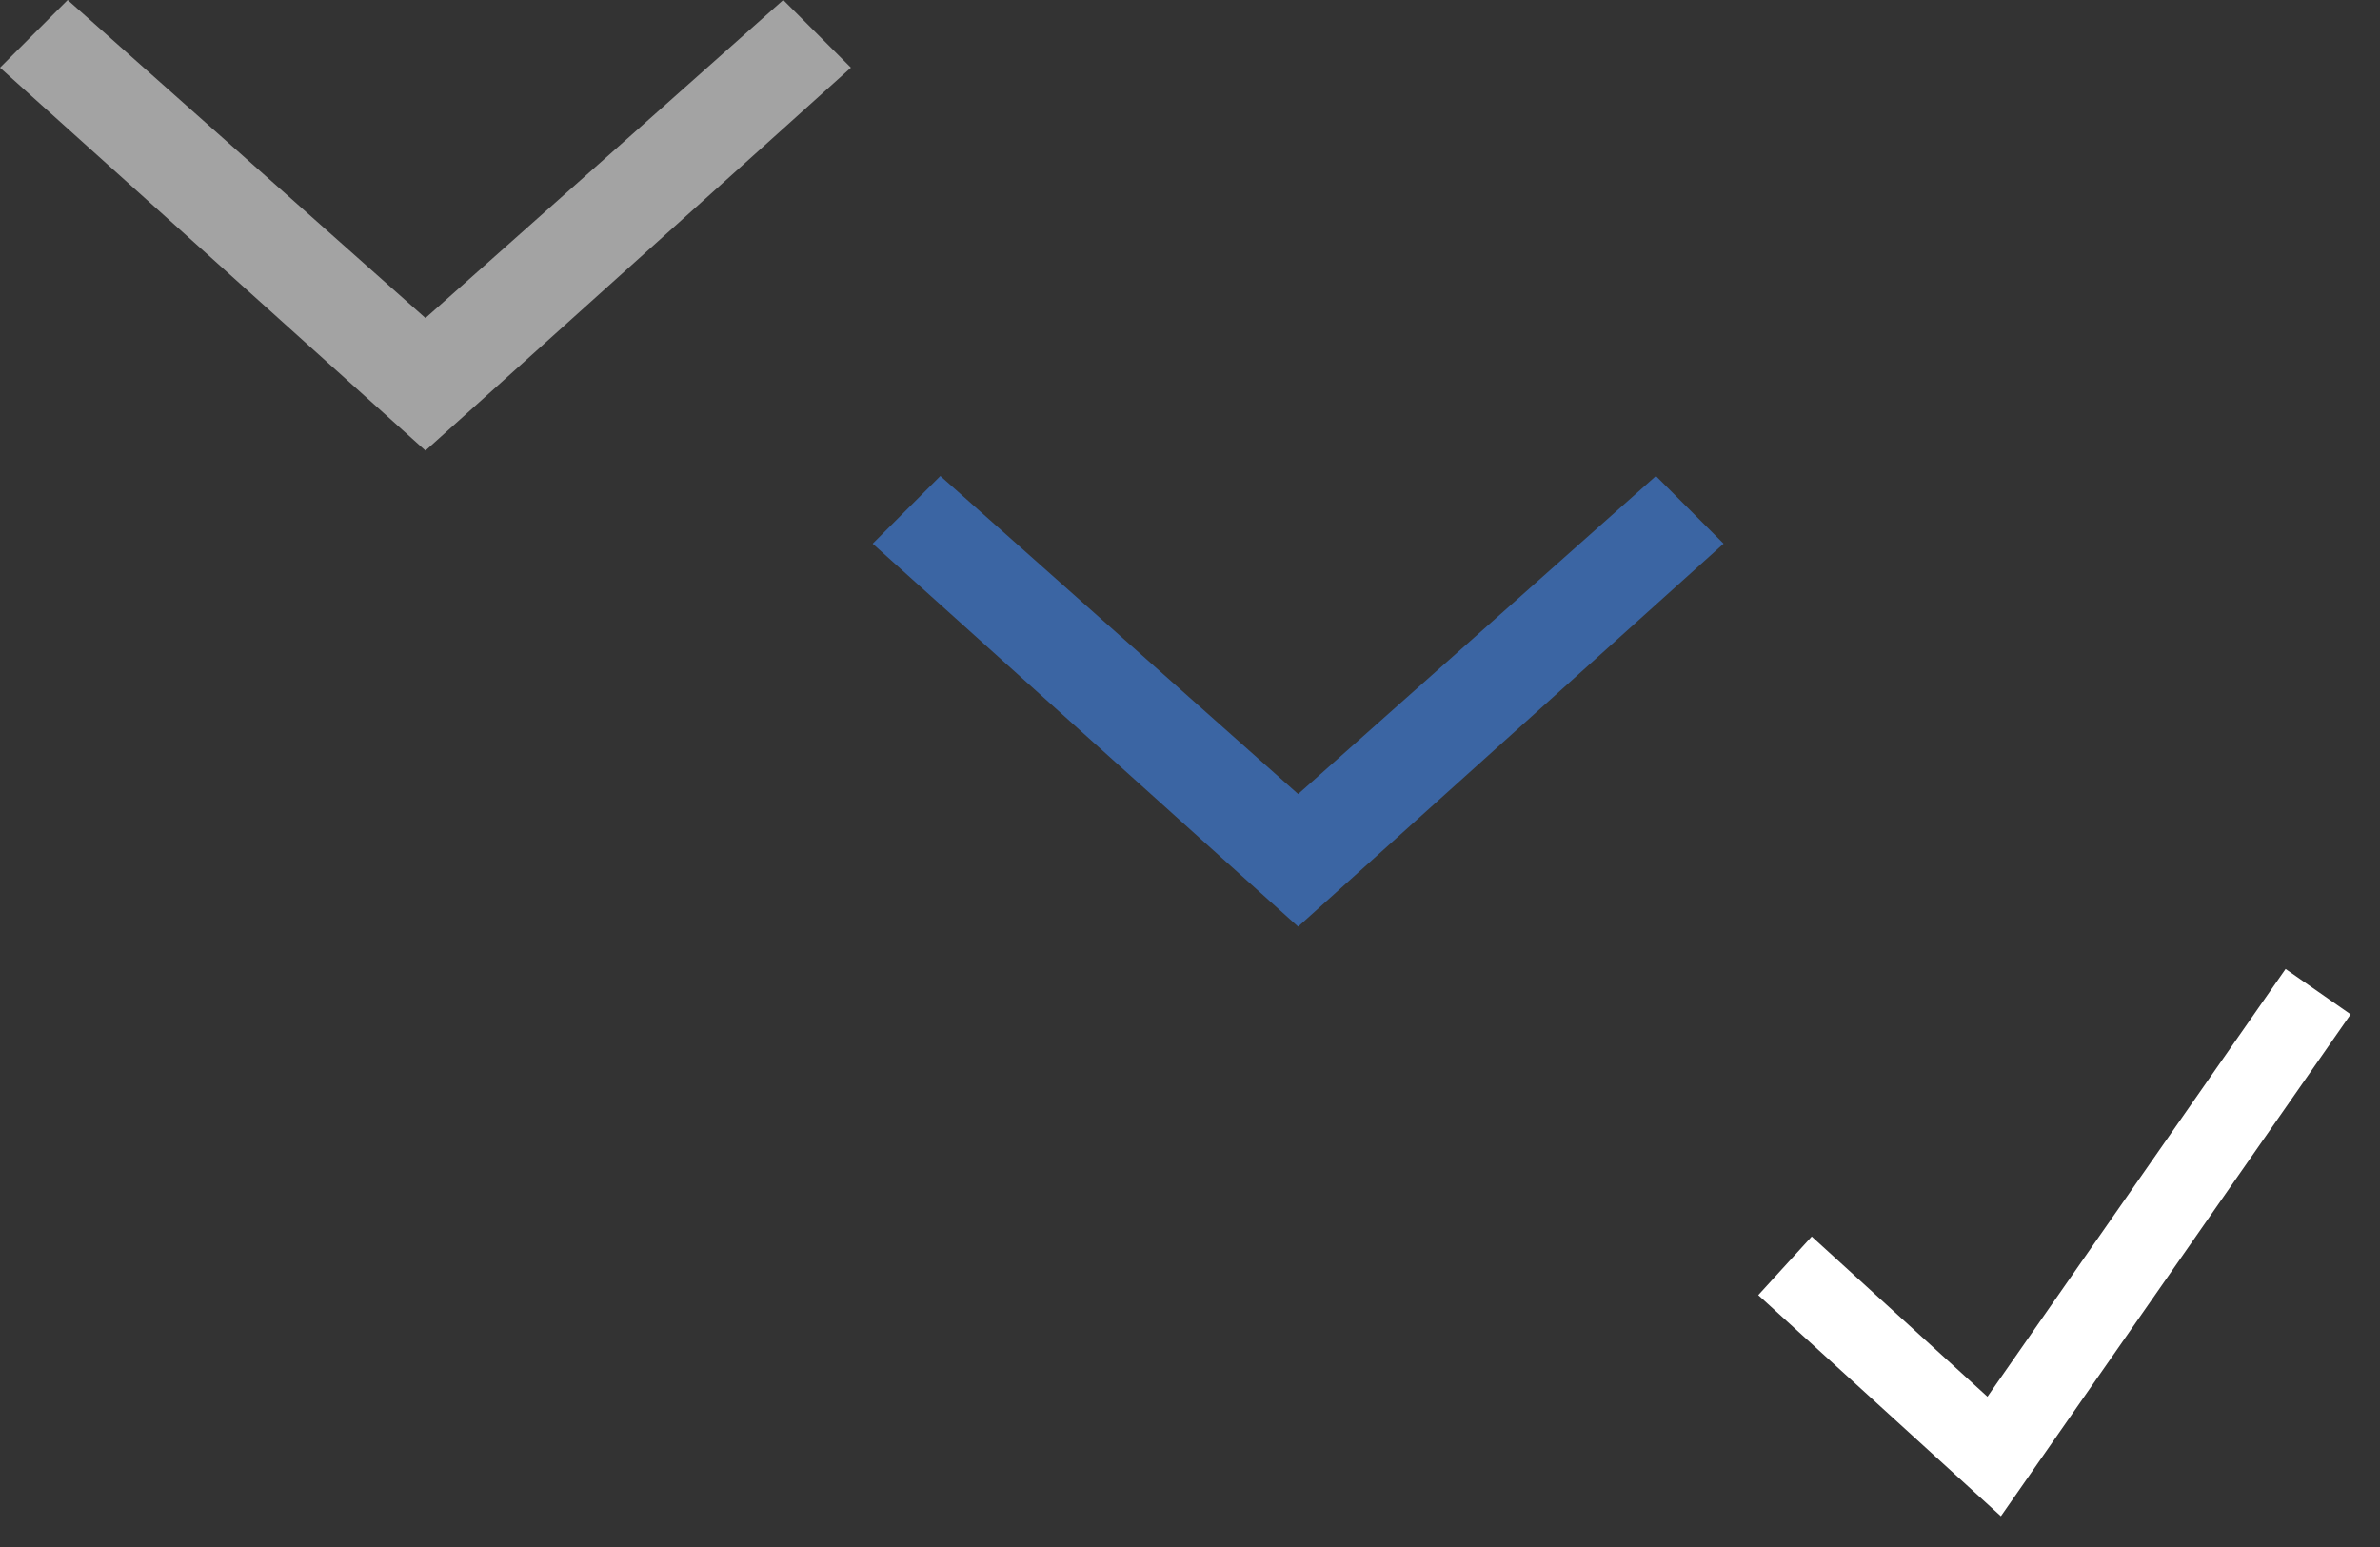 <?xml version="1.0" encoding="utf-8"?><svg width="60" height="39" viewBox="0 0 60 39" xmlns="http://www.w3.org/2000/svg" xmlns:xlink="http://www.w3.org/1999/xlink"><rect x="0" y="0" width="60" height="39" fill="#333333" stroke="none"/><svg width="22" height="12" viewBox="0 0 22 12" id="icon-arrow-down"><title>CDFA3A51-C66C-4074-81EC-04CEE2142191</title><path d="M19.746 0l1.706 1.706-10.726 9.654L0 1.706 1.706 0l9.02 8.018z" fill="#A3A3A3"/></svg><svg width="22" height="12" viewBox="0 0 22 12" id="icon-bluearrow-down" x="22" y="12"><title>CDFA3A51-C66C-4074-81EC-04CEE2142191</title><path d="M19.746 0l1.706 1.706-10.726 9.654L0 1.706 1.706 0l9.02 8.018z" fill="#3b65a3"/></svg><svg width="16" height="15" viewBox="0 0 16 15" id="icon-checkmark" x="44" y="24"><title>B1503100-737E-40AC-A5DD-8835132BC696</title><path d="M1.674 7.173L.326 8.65l6.117 5.574L15.26 1.572 13.62.428 6.104 11.211z" fill="#FFF"/></svg></svg>